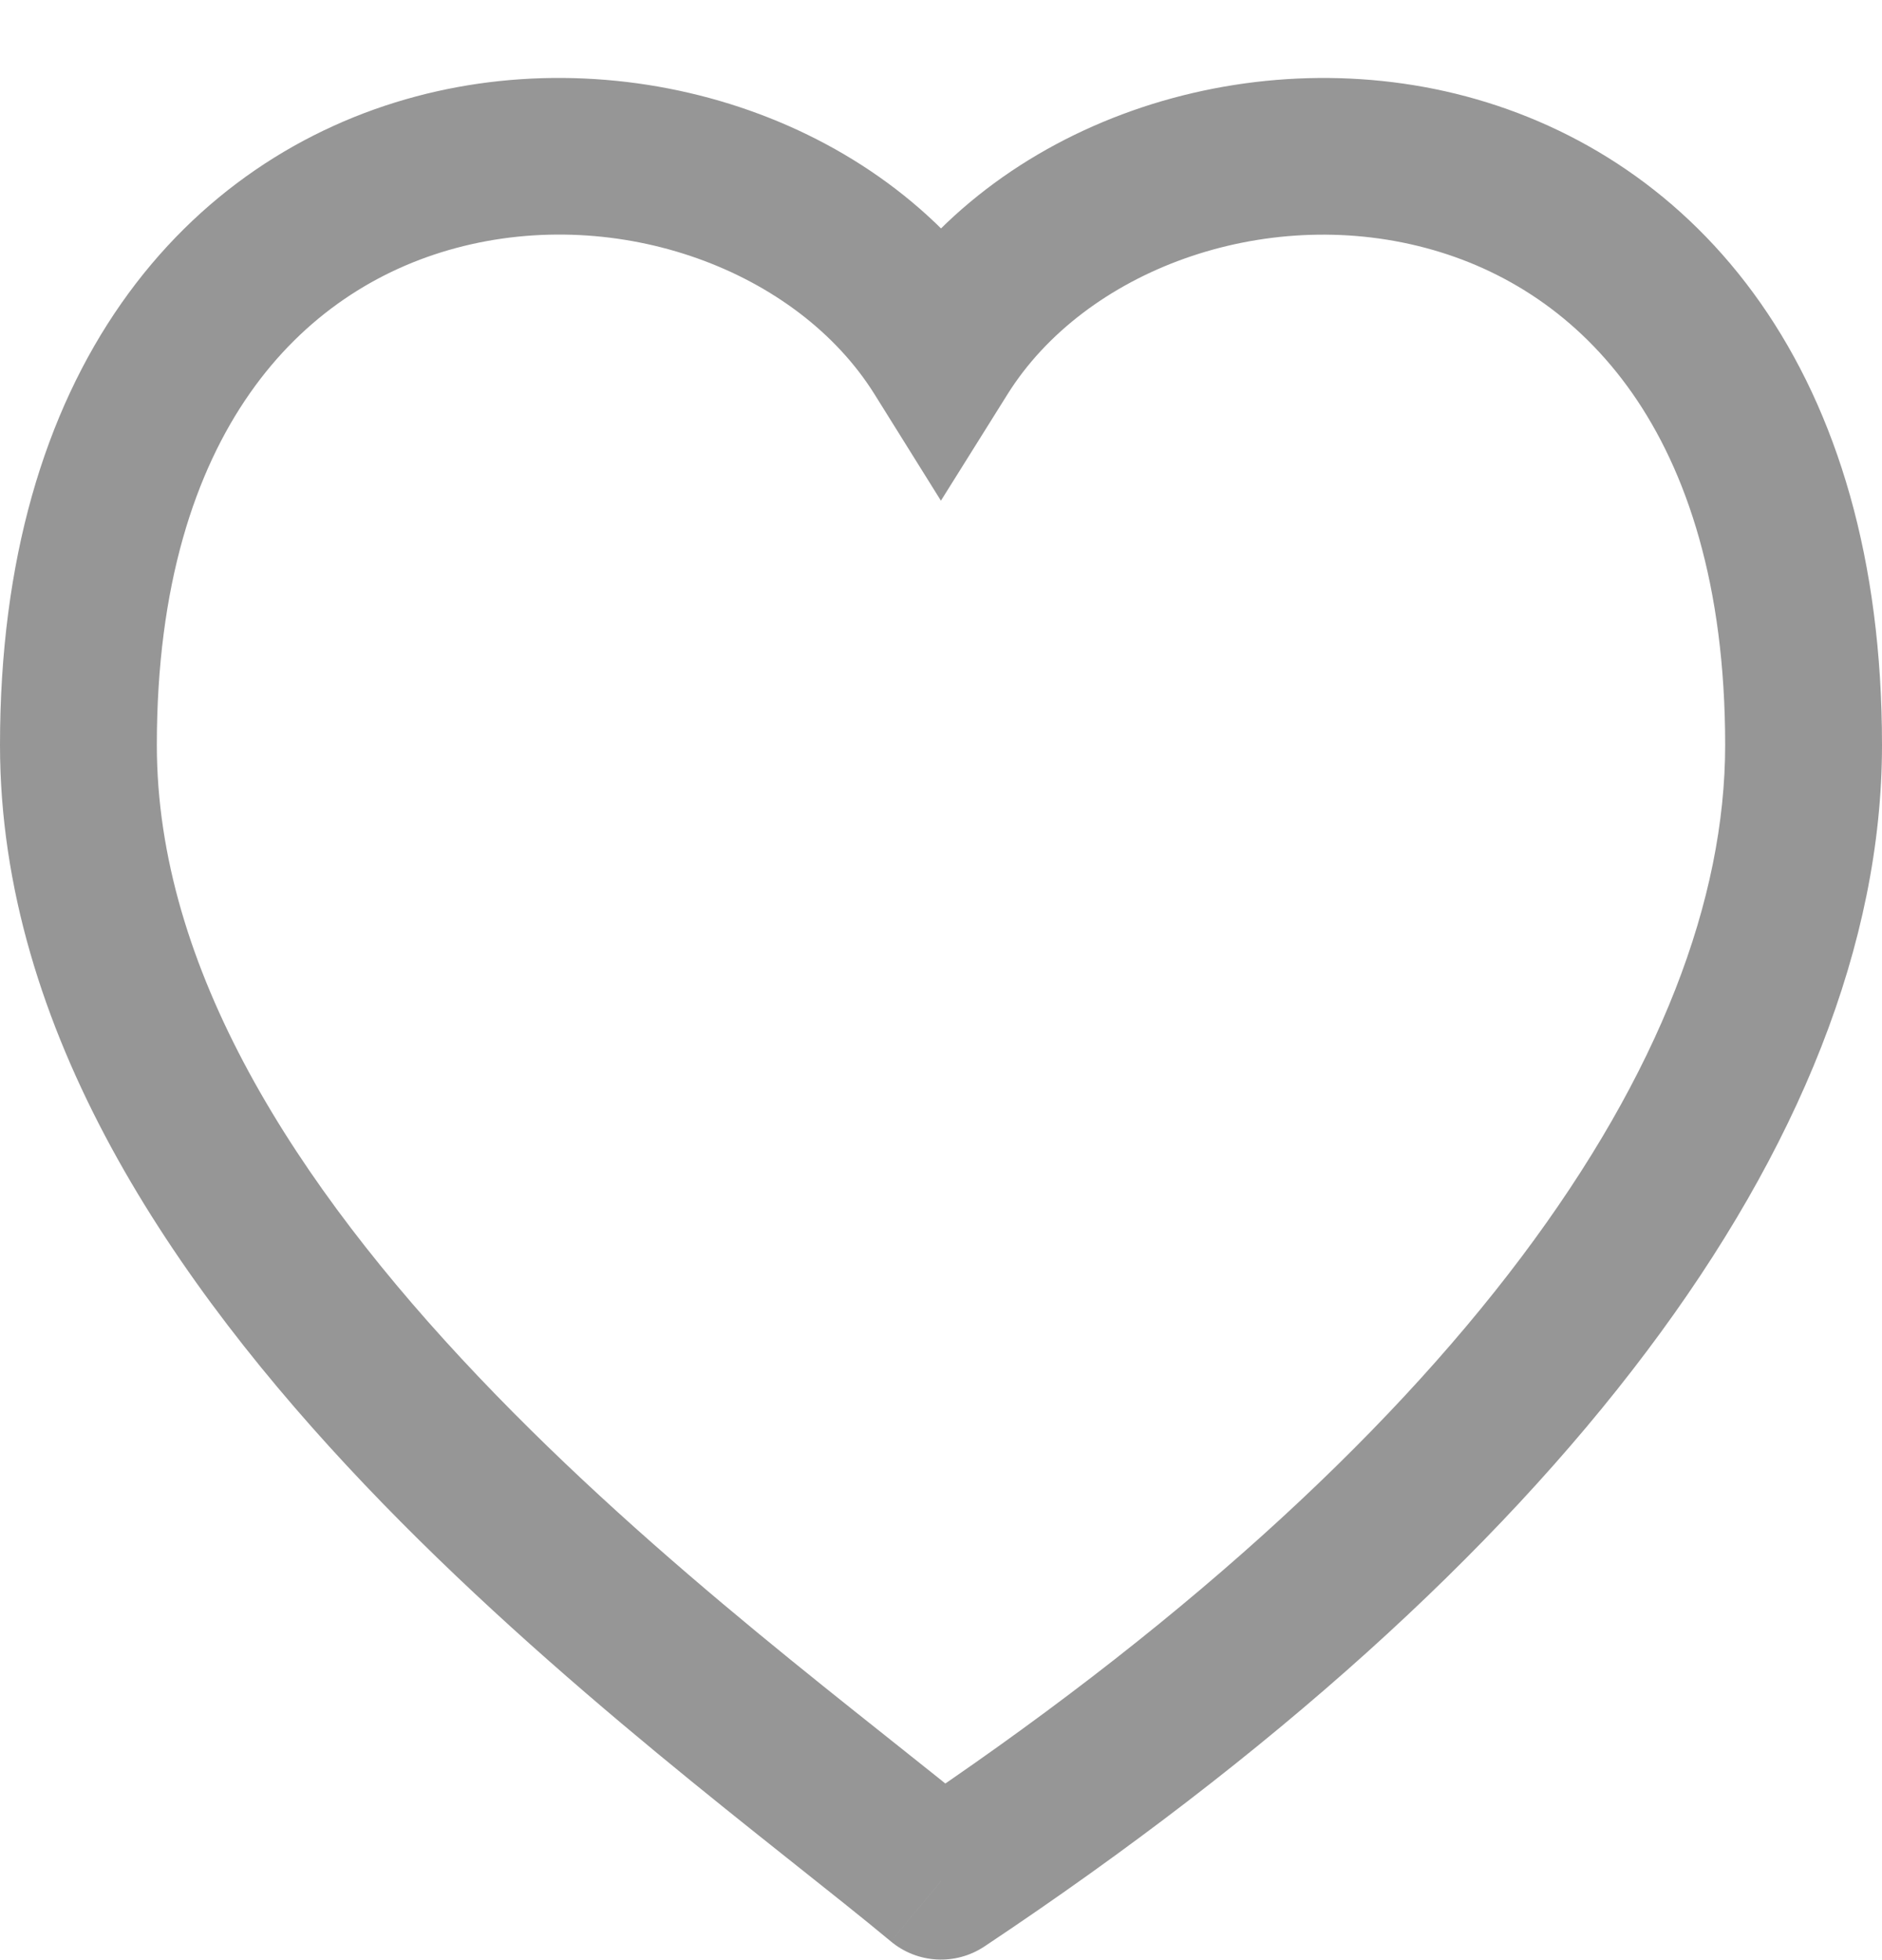 <svg width="24" height="25" viewBox="0 0 24 25" fill="none" xmlns="http://www.w3.org/2000/svg">
<path d="M12 4.498L11.152 5.028L11.999 6.386L12.848 5.029L12 4.498ZM12 23.993L11.36 24.761C11.7 25.045 12.186 25.071 12.555 24.825L12 23.993ZM12.848 5.029C13.835 3.451 16.109 2.611 18.18 3.162C19.185 3.429 20.121 4.023 20.814 5.013C21.509 6.006 22 7.459 22 9.502H24C24 7.138 23.429 5.262 22.452 3.866C21.473 2.467 20.128 1.611 18.695 1.229C15.891 0.483 12.665 1.549 11.152 3.968L12.848 5.029ZM22 9.502C22 11.467 21.167 13.684 19.401 16.034C17.637 18.381 14.98 20.806 11.445 23.161L12.555 24.825C16.22 22.383 19.063 19.812 20.999 17.236C22.933 14.665 24 12.035 24 9.502H22ZM12.64 23.224C11.072 21.919 8.421 20 6.1 17.557C3.769 15.105 2 12.35 2 9.502H0C0 13.15 2.231 16.391 4.65 18.935C7.079 21.49 9.928 23.569 11.36 24.761L12.64 23.224ZM2 9.502C2 7.461 2.491 6.009 3.187 5.015C3.88 4.024 4.816 3.43 5.82 3.162C7.892 2.609 10.165 3.448 11.152 5.028L12.848 3.969C11.335 1.545 8.108 0.482 5.305 1.23C3.872 1.612 2.527 2.469 1.548 3.868C0.571 5.264 0 7.139 0 9.502H2Z" fill="#969696"/>
</svg>
